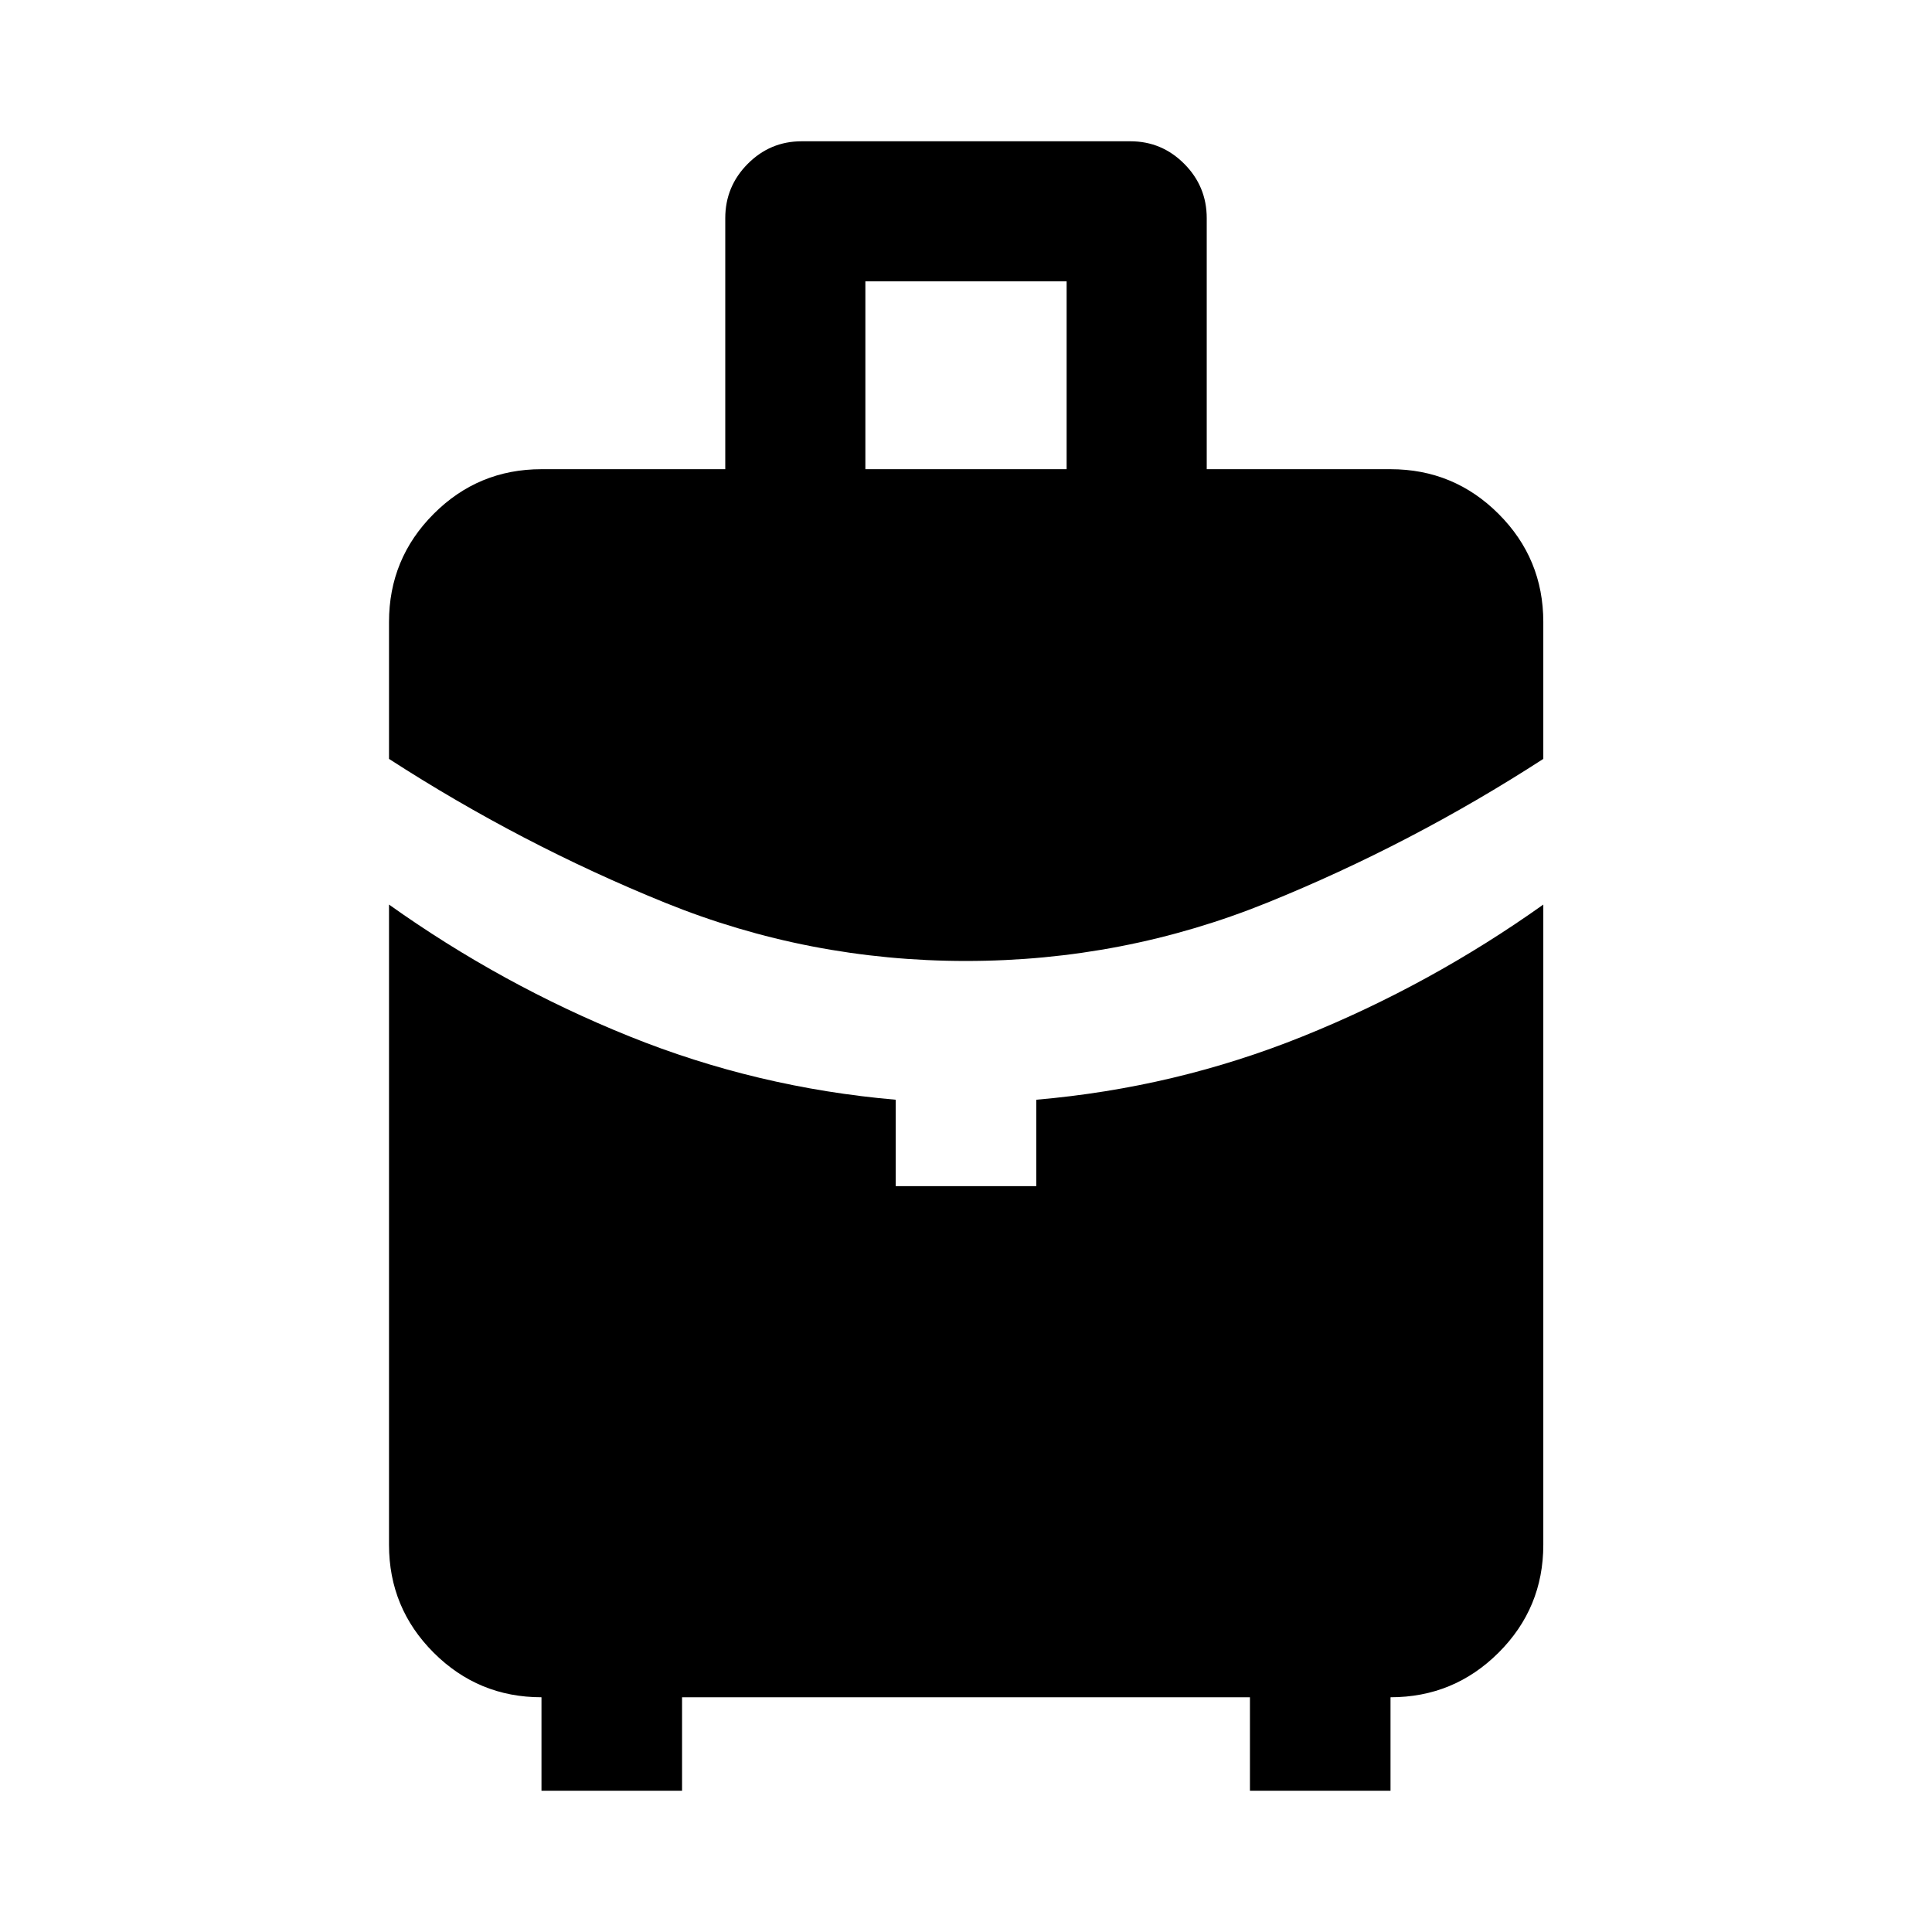 <svg xmlns="http://www.w3.org/2000/svg" height="40" viewBox="0 -960 960 960" width="40"><path d="M430-726.86h100v-93.33H430v93.33Zm50 244.36q-78.15 0-149.59-28.97-71.43-28.98-137.11-71.44v-68.03q0-31.48 22.17-53.7 22.17-22.22 53.59-22.22h91.32v-124.72q0-15.78 11.16-27 11.15-11.22 26.81-11.22h163.3q15.66 0 26.81 11.22 11.16 11.22 11.16 27v124.72h91.32q31.48 0 53.7 22.22 22.22 22.22 22.22 53.7v68.03q-65.6 42.46-137.15 71.44Q558.15-482.5 480-482.5ZM269.06-70.2v-46.44q-31.42 0-53.59-22.17t-22.17-53.58v-318.13q56.08 39.93 119.41 65.46 63.32 25.54 132.36 31.51v42.93h69.86v-42.93q69.06-5.96 132.4-31.48t119.53-65.49v318.13q0 31.41-22.22 53.58-22.22 22.17-53.7 22.17v46.44h-69.85v-46.44H338.91v46.44h-69.85Z"/></svg>